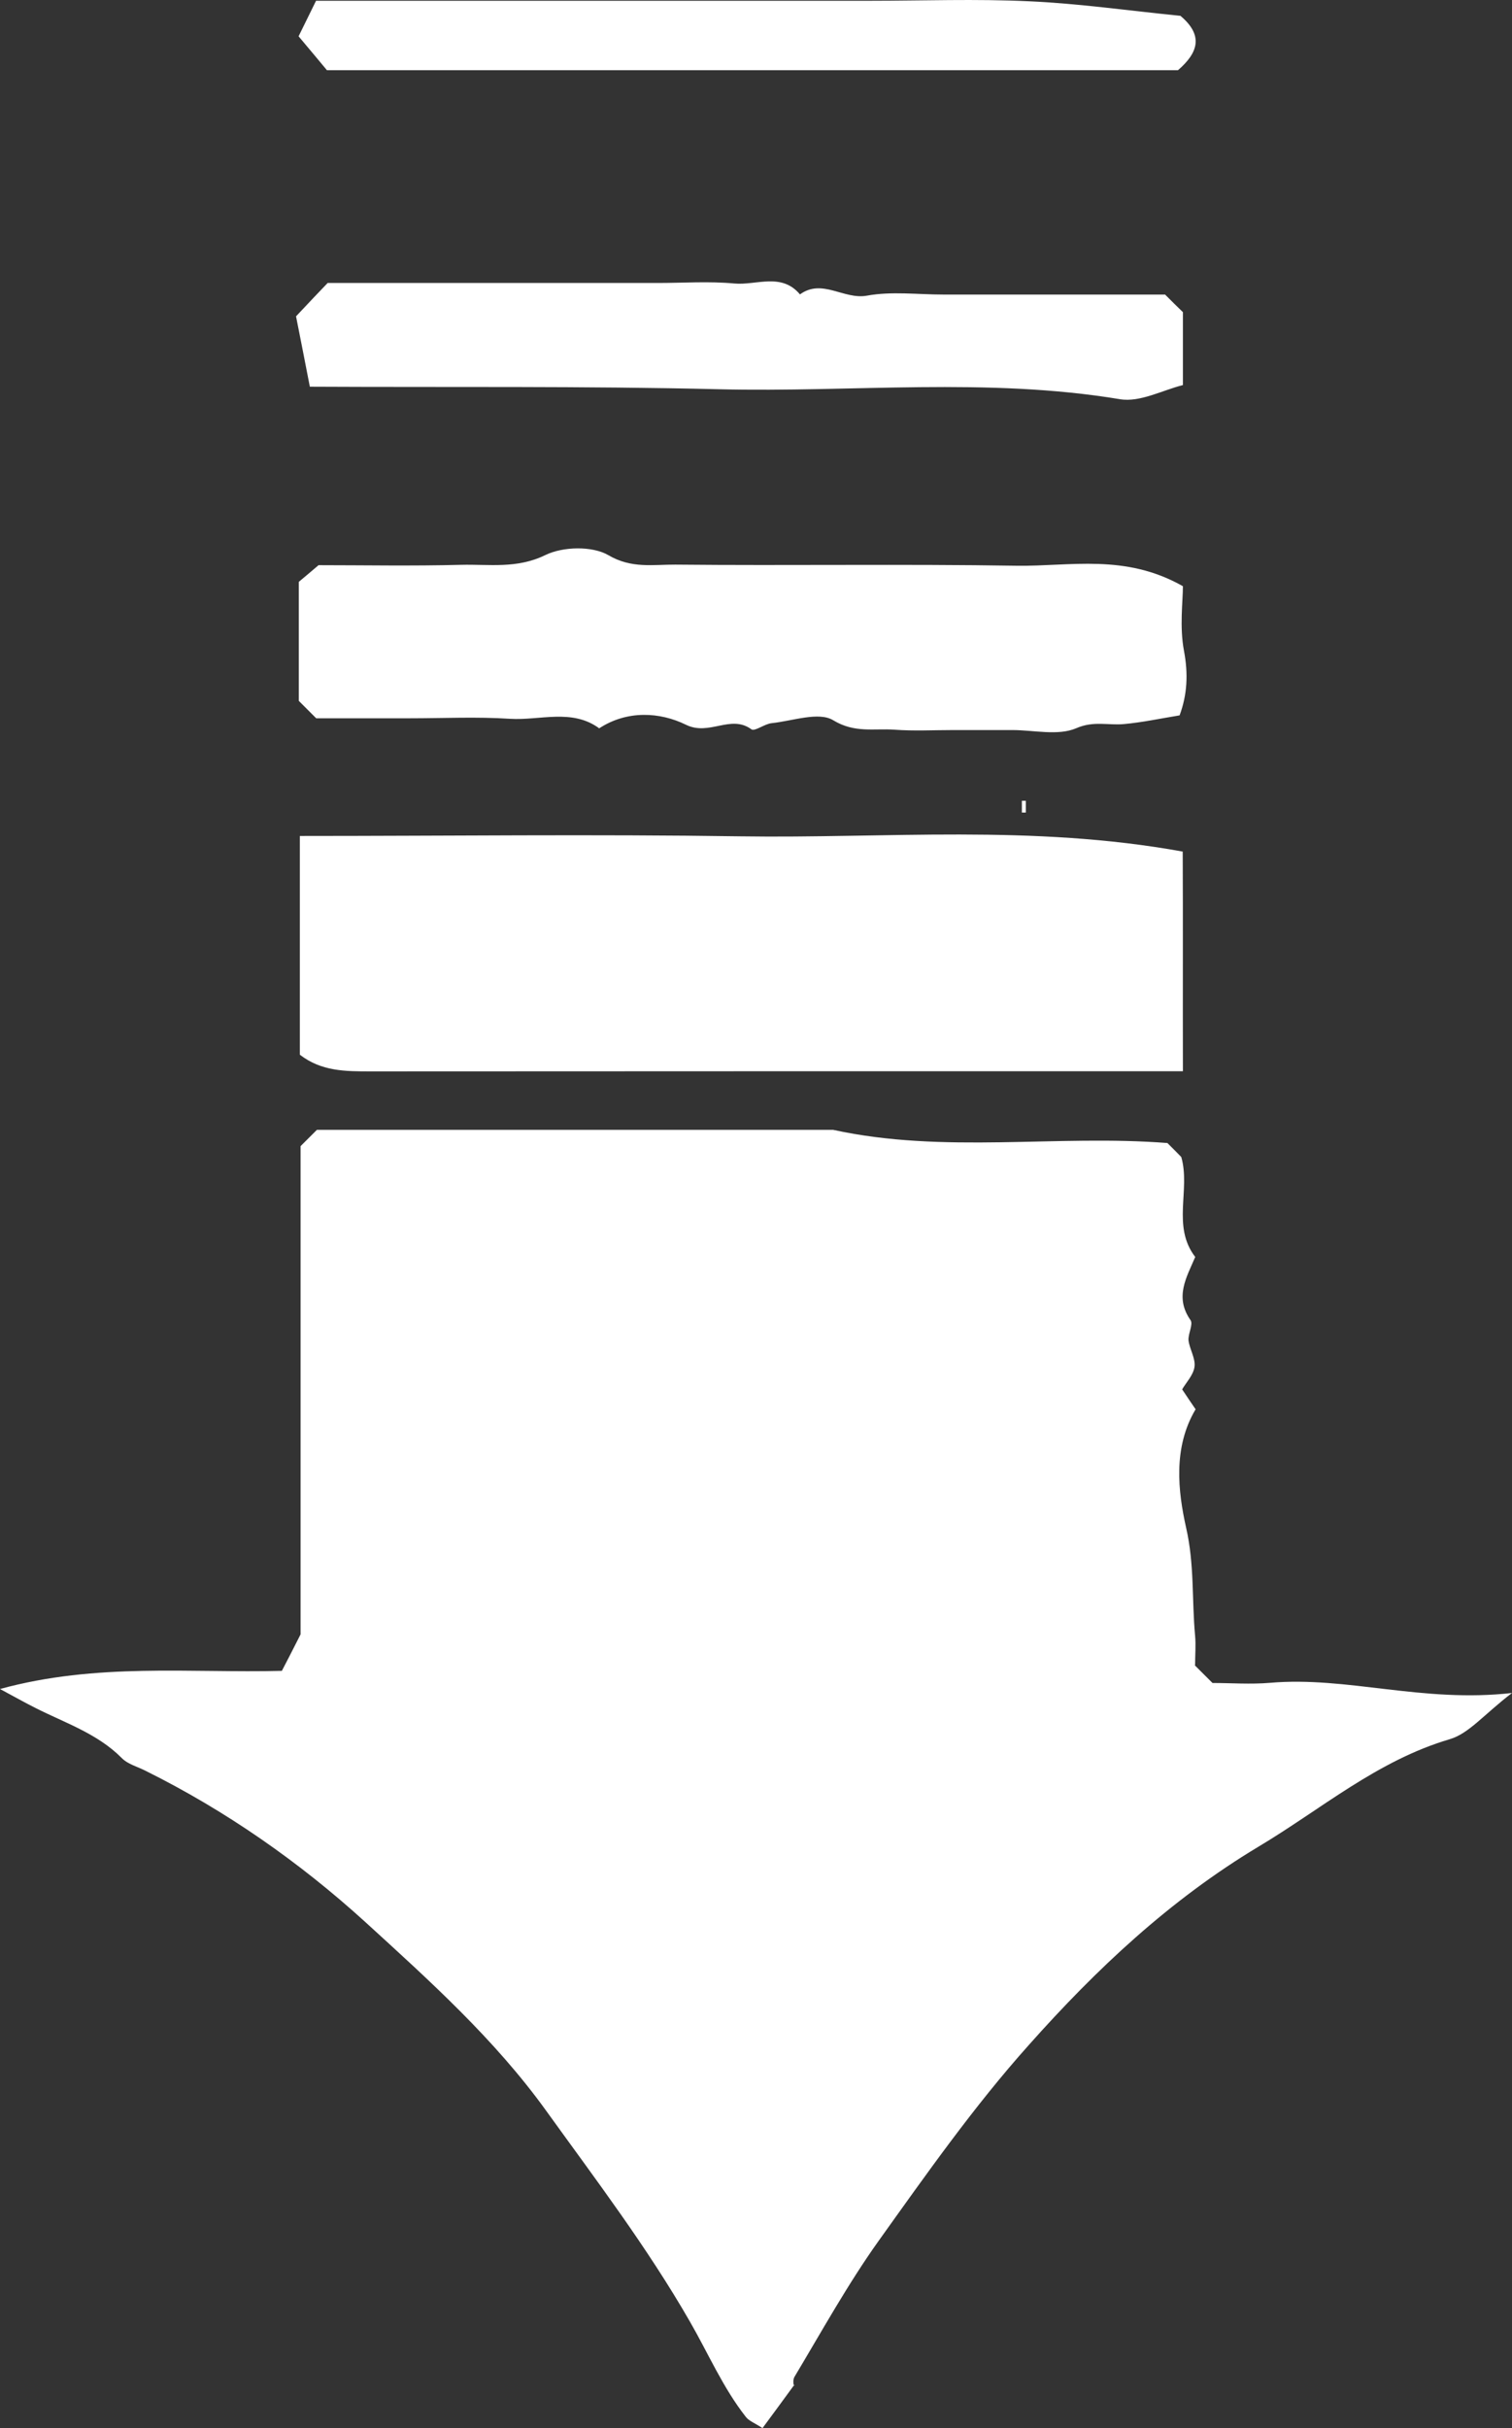 <svg width="38" height="61" viewBox="0 0 38 61" fill="none" xmlns="http://www.w3.org/2000/svg">
<rect x="0" y="0" width="38" height="61" fill="#333333" stroke="none"/>
<path d="M30.03 41.839C30.24 42.049 30.345 42.154 30.473 42.281C30.939 42.281 31.428 42.318 31.916 42.277C33.862 42.108 35.744 42.787 38 42.532C37.301 43.065 36.918 43.553 36.433 43.694C34.611 44.232 33.204 45.453 31.624 46.396C29.4 47.731 27.55 49.472 25.86 51.372C24.481 52.912 23.284 54.616 22.078 56.302C21.302 57.391 20.653 58.567 19.968 59.711C19.904 59.82 19.964 60.002 19.964 59.911C19.635 60.362 19.407 60.672 19.164 61C18.959 60.868 18.817 60.818 18.74 60.713C18.169 59.984 17.799 59.123 17.342 58.33C16.269 56.462 14.976 54.762 13.725 53.026C12.428 51.226 10.788 49.754 9.176 48.282C7.527 46.783 5.677 45.489 3.658 44.487C3.453 44.382 3.211 44.323 3.056 44.163C2.448 43.553 1.644 43.288 0.904 42.915C0.63 42.778 0.365 42.628 -8.11643e-07 42.432C2.43 41.767 4.768 42.035 7.084 41.976C7.212 41.735 7.335 41.489 7.554 41.06L7.554 28.794L7.965 28.384L20.936 28.384C23.727 28.994 26.568 28.498 29.34 28.716C29.482 28.858 29.587 28.962 29.688 29.067C29.925 29.887 29.445 30.808 30.039 31.578C29.82 32.093 29.514 32.585 29.92 33.164C29.994 33.268 29.857 33.505 29.87 33.674C29.898 33.897 30.048 34.125 30.021 34.335C29.994 34.544 29.811 34.731 29.71 34.904C29.843 35.105 29.948 35.26 30.048 35.405C29.477 36.367 29.605 37.465 29.811 38.386C30.021 39.306 29.952 40.19 30.035 41.088C30.058 41.334 30.035 41.584 30.035 41.826L30.03 41.839ZM7.536 26.502L7.536 21.002C11.245 21.002 14.931 20.956 18.612 21.011C22.27 21.066 25.938 20.706 29.724 21.394C29.733 23.134 29.724 24.975 29.729 26.912L28.235 26.912C21.928 26.912 15.616 26.912 9.308 26.916C8.682 26.916 8.075 26.916 7.536 26.497L7.536 26.502ZM25.782 20.118L25.782 20.414L25.682 20.414L25.682 20.118L25.782 20.118ZM15.063 18.3C14.378 17.794 13.574 18.104 12.82 18.058C11.985 18.004 11.144 18.045 10.304 18.045L7.947 18.045L7.509 17.607L7.509 14.618C7.627 14.518 7.778 14.395 8.006 14.199C9.13 14.199 10.363 14.222 11.587 14.19C12.295 14.172 12.989 14.295 13.707 13.944C14.145 13.73 14.885 13.711 15.291 13.948C15.871 14.29 16.419 14.181 16.972 14.185C19.836 14.213 22.7 14.167 25.559 14.213C26.901 14.231 28.276 13.903 29.729 14.727C29.729 15.11 29.642 15.748 29.756 16.35C29.866 16.933 29.838 17.452 29.646 17.972C29.171 18.049 28.71 18.149 28.244 18.191C27.851 18.227 27.486 18.104 27.048 18.295C26.591 18.491 25.983 18.341 25.44 18.341L23.96 18.341C23.467 18.341 22.969 18.368 22.48 18.332C21.969 18.295 21.48 18.423 20.941 18.095C20.576 17.872 19.918 18.113 19.393 18.168C19.215 18.186 18.968 18.382 18.886 18.323C18.361 17.94 17.831 18.496 17.242 18.209C16.584 17.885 15.762 17.84 15.063 18.295L15.063 18.3ZM29.286 7.405C29.45 7.569 29.587 7.706 29.729 7.842L29.729 9.674C29.217 9.802 28.651 10.112 28.153 10.03C24.8 9.474 21.434 9.861 18.073 9.779C14.684 9.697 11.29 9.733 7.787 9.715C7.669 9.105 7.545 8.476 7.44 7.947C7.774 7.592 8.011 7.341 8.235 7.109L16.534 7.109C17.178 7.109 17.817 7.063 18.456 7.122C19.009 7.173 19.639 6.84 20.105 7.396C20.663 6.99 21.206 7.533 21.786 7.428C22.407 7.314 23.06 7.4 23.704 7.4L29.286 7.4L29.286 7.405ZM29.66 0.392C30.245 0.88 30.126 1.313 29.605 1.764L8.217 1.764C8.048 1.559 7.801 1.267 7.504 0.912C7.623 0.666 7.787 0.342 7.943 0.019L21.864 0.019C23.193 0.019 24.531 -0.031 25.86 0.032C27.102 0.087 28.34 0.265 29.66 0.397L29.66 0.392Z" fill="white"/>
</svg>
